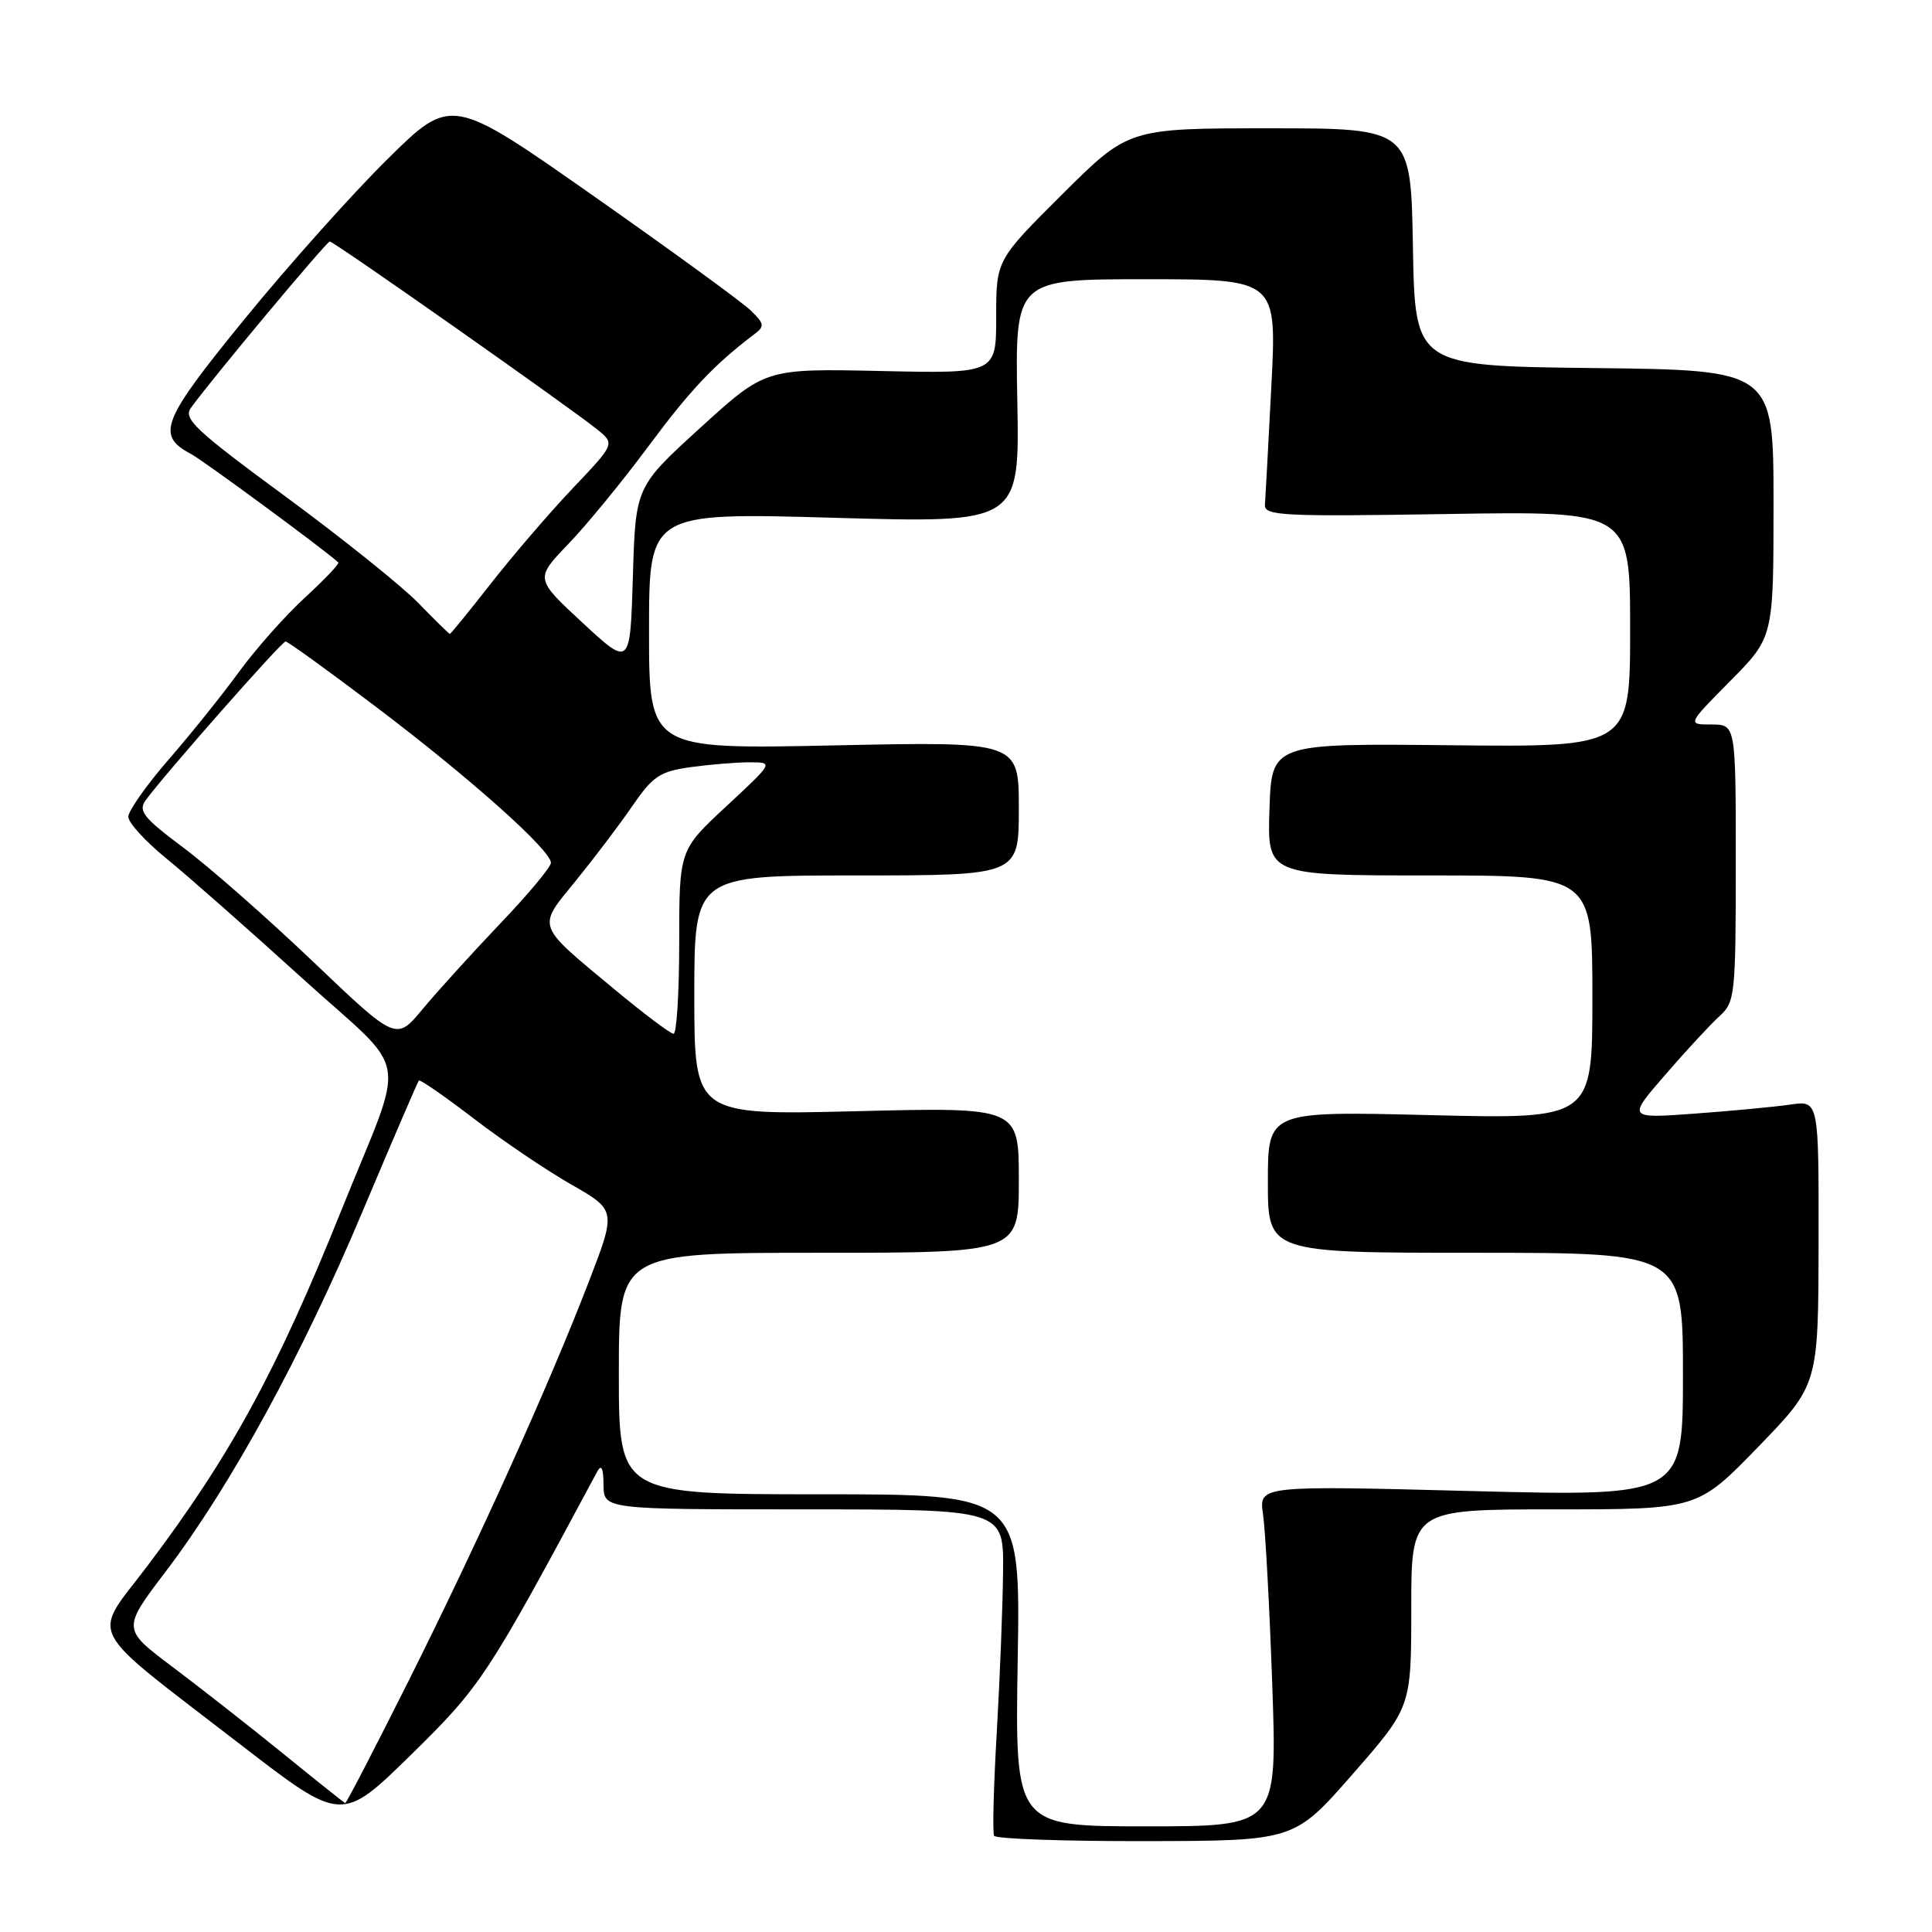 <?xml version="1.0" encoding="UTF-8" standalone="no"?>
<!DOCTYPE svg PUBLIC "-//W3C//DTD SVG 1.1//EN" "http://www.w3.org/Graphics/SVG/1.1/DTD/svg11.dtd" >
<svg xmlns="http://www.w3.org/2000/svg" xmlns:xlink="http://www.w3.org/1999/xlink" version="1.1" viewBox="0 0 256 256">
 <g >
 <path fill="currentColor"
d=" M 179.25 235.06 C 187.00 226.20 187.00 226.20 187.00 213.10 C 187.00 200.00 187.00 200.00 205.97 200.00 C 224.94 200.00 224.94 200.00 232.94 191.75 C 240.94 183.50 240.94 183.50 240.97 164.66 C 241.00 145.82 241.00 145.82 237.25 146.36 C 235.19 146.66 229.48 147.20 224.56 147.56 C 215.62 148.21 215.62 148.21 220.70 142.36 C 223.49 139.14 226.73 135.64 227.89 134.60 C 229.89 132.79 230.00 131.75 230.00 114.35 C 230.00 96.00 230.00 96.00 226.78 96.00 C 223.56 96.00 223.56 96.00 229.28 90.22 C 235.00 84.44 235.00 84.44 235.00 66.74 C 235.00 49.04 235.00 49.04 211.25 48.77 C 187.50 48.50 187.50 48.50 187.22 32.75 C 186.95 17.00 186.95 17.00 168.24 17.00 C 149.54 17.00 149.54 17.00 140.77 25.73 C 132.00 34.46 132.00 34.46 132.00 41.98 C 132.00 49.50 132.00 49.50 116.71 49.16 C 101.42 48.83 101.42 48.83 92.82 56.66 C 84.21 64.50 84.21 64.50 83.86 76.43 C 83.50 88.36 83.50 88.36 77.19 82.52 C 70.89 76.68 70.89 76.68 75.30 72.09 C 77.73 69.57 82.51 63.73 85.93 59.12 C 91.46 51.67 94.65 48.30 99.92 44.31 C 101.34 43.24 101.30 42.92 99.50 41.16 C 98.40 40.08 89.02 33.25 78.65 25.97 C 59.80 12.74 59.80 12.74 51.31 21.12 C 46.64 25.73 38.12 35.27 32.37 42.32 C 21.39 55.79 20.64 57.68 25.32 60.16 C 26.96 61.04 42.80 72.69 44.83 74.52 C 45.01 74.69 43.03 76.77 40.43 79.16 C 37.83 81.55 33.90 85.97 31.69 89.00 C 29.49 92.03 25.28 97.27 22.34 100.65 C 19.40 104.04 17.00 107.45 17.00 108.23 C 17.00 109.01 19.27 111.49 22.04 113.75 C 24.82 116.01 32.89 123.12 39.98 129.56 C 54.62 142.85 53.93 138.74 45.18 160.50 C 36.69 181.63 30.54 192.91 19.55 207.47 C 12.12 217.32 10.90 214.97 31.89 231.18 C 45.28 241.51 45.28 241.51 54.47 232.51 C 63.75 223.40 64.55 222.20 79.13 195.00 C 79.69 193.97 79.95 194.52 79.97 196.75 C 80.00 200.00 80.00 200.00 106.50 200.00 C 133.00 200.00 133.00 200.00 132.91 208.25 C 132.87 212.79 132.49 222.35 132.08 229.50 C 131.66 236.65 131.50 242.84 131.72 243.25 C 131.94 243.66 140.98 243.98 151.81 243.96 C 171.50 243.92 171.50 243.92 179.25 235.06 Z  M 134.85 220.00 C 135.22 198.00 135.22 198.00 108.61 198.00 C 82.00 198.00 82.00 198.00 82.00 182.00 C 82.00 166.00 82.00 166.00 108.50 166.00 C 135.00 166.00 135.00 166.00 135.00 156.35 C 135.00 146.71 135.00 146.71 113.50 147.24 C 92.00 147.77 92.00 147.77 92.00 131.89 C 92.00 116.00 92.00 116.00 113.50 116.00 C 135.00 116.00 135.00 116.00 135.00 107.13 C 135.00 98.25 135.00 98.25 110.50 98.77 C 86.00 99.29 86.00 99.29 86.00 83.60 C 86.00 67.91 86.00 67.91 110.55 68.61 C 135.10 69.31 135.10 69.31 134.80 53.16 C 134.50 37.00 134.50 37.00 151.84 37.00 C 169.19 37.00 169.19 37.00 168.46 51.15 C 168.06 58.93 167.68 66.02 167.61 66.90 C 167.51 68.34 169.98 68.46 191.75 68.11 C 216.00 67.72 216.00 67.72 216.00 83.36 C 216.00 99.00 216.00 99.00 192.25 98.75 C 168.50 98.50 168.50 98.50 168.21 107.25 C 167.92 116.00 167.92 116.00 189.46 116.00 C 211.00 116.00 211.00 116.00 211.00 132.15 C 211.00 148.29 211.00 148.29 189.50 147.76 C 168.00 147.23 168.00 147.23 168.00 156.61 C 168.00 166.00 168.00 166.00 195.50 166.00 C 223.00 166.00 223.00 166.00 223.00 182.15 C 223.00 198.29 223.00 198.29 194.90 197.57 C 166.80 196.84 166.80 196.84 167.36 200.67 C 167.67 202.78 168.22 212.94 168.58 223.25 C 169.24 242.00 169.24 242.00 151.87 242.00 C 134.49 242.00 134.49 242.00 134.85 220.00 Z  M 37.50 232.35 C 33.10 228.78 26.50 223.61 22.83 220.85 C 16.17 215.85 16.17 215.85 22.00 208.18 C 30.60 196.84 39.98 179.68 48.05 160.50 C 51.99 151.15 55.34 143.36 55.50 143.18 C 55.67 143.01 58.92 145.26 62.73 148.18 C 66.54 151.11 72.37 155.05 75.67 156.94 C 81.67 160.37 81.67 160.37 77.98 169.94 C 72.66 183.73 63.36 204.31 54.07 222.87 C 49.62 231.74 45.88 238.97 45.74 238.93 C 45.61 238.88 41.90 235.93 37.50 232.35 Z  M 41.50 127.44 C 35.45 121.67 27.71 114.86 24.30 112.32 C 18.99 108.35 18.28 107.45 19.30 106.04 C 21.75 102.67 37.31 85.00 37.84 85.00 C 38.14 85.00 43.58 88.94 49.94 93.75 C 62.28 103.09 73.00 112.65 73.00 114.33 C 73.00 114.89 69.96 118.53 66.24 122.42 C 62.53 126.32 57.92 131.40 55.99 133.72 C 52.50 137.93 52.50 137.93 41.50 127.44 Z  M 81.50 131.16 C 70.90 122.35 71.14 123.03 76.30 116.70 C 78.73 113.71 82.12 109.24 83.81 106.77 C 86.53 102.82 87.45 102.21 91.59 101.64 C 94.17 101.29 97.68 101.00 99.39 101.01 C 102.50 101.02 102.50 101.02 96.25 106.83 C 90.00 112.63 90.00 112.63 90.00 124.81 C 90.00 131.52 89.66 136.99 89.25 136.98 C 88.84 136.98 85.35 134.35 81.50 131.16 Z  M 55.45 79.92 C 53.28 77.68 45.33 71.31 37.80 65.77 C 25.87 57.00 24.25 55.48 25.30 54.04 C 28.09 50.17 43.27 32.00 43.70 32.00 C 44.25 32.00 75.55 54.01 79.14 56.91 C 81.48 58.81 81.48 58.81 75.93 64.66 C 72.88 67.87 68.01 73.54 65.10 77.25 C 62.20 80.96 59.72 84.00 59.61 84.00 C 59.50 84.00 57.63 82.16 55.45 79.92 Z "/>
</g>
</svg>